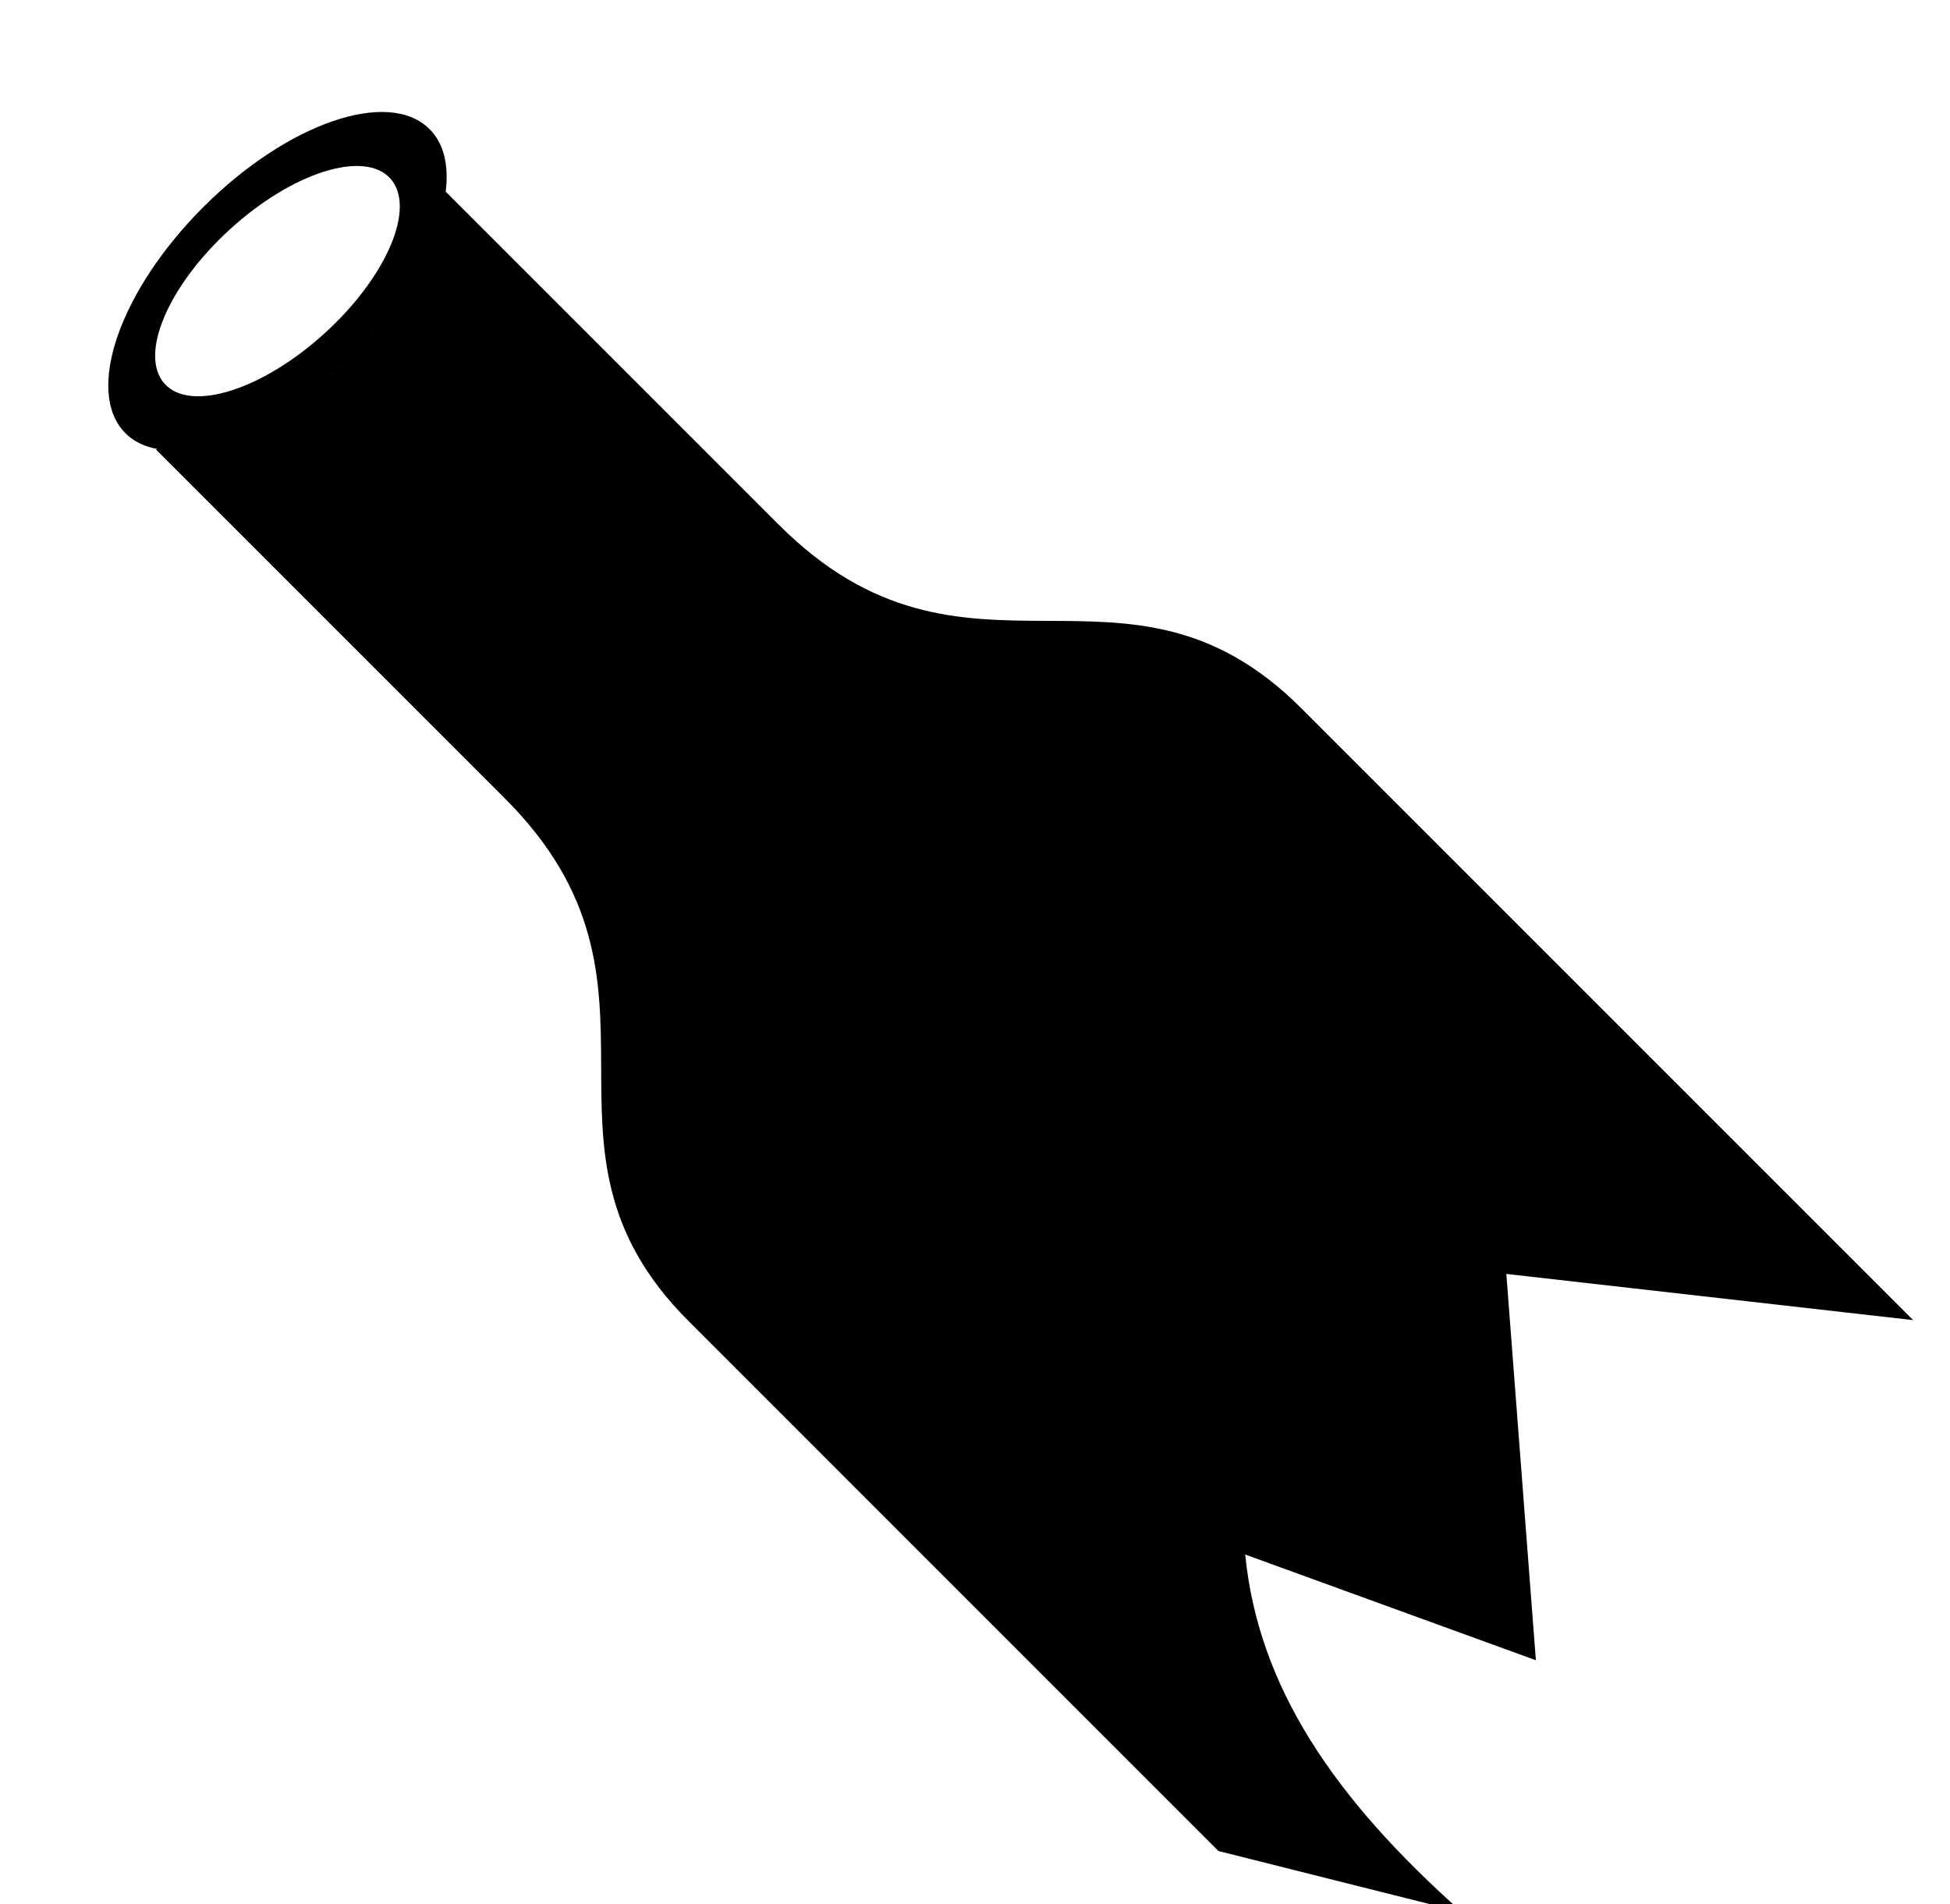 <svg xmlns="http://www.w3.org/2000/svg" viewBox="0 -64 1024 1000" style="transform: scaleY(-1);">
<path fill="currentColor" d="M184.621 122.542c-44.112 44.080-97.278 62.407-118.756 40.928-21.509-21.511-3.184-74.675 40.928-118.756s97.278-62.407 118.756-40.928c21.511 21.477 3.184 74.643-40.928 118.756zM204.922 29.683c-13.733-15.074-51.377-3.142-84.080 26.651s-48.083 66.164-34.35 81.238 51.377 3.142 84.080-26.651c32.705-29.793 48.083-66.164 34.35-81.238zM174.596 107.123c-1.311 1.273-2.643 2.537-4.016 3.789 1.373-1.25 2.704-2.516 4.016-3.789zM201.805 71.813c-0.697 1.325-1.425 2.654-2.207 3.996 0.78-1.341 1.51-2.673 2.207-3.996zM199.583 75.835c-0.785 1.348-1.62 2.706-2.489 4.068 0.869-1.361 1.704-2.72 2.489-4.068zM182.967 98.407c-1.146 1.283-2.314 2.564-3.525 3.835 1.211-1.271 2.379-2.552 3.525-3.835zM196.64 80.608c-0.85 1.313-1.727 2.629-2.651 3.949 0.924-1.32 1.802-2.636 2.651-3.949zM175.55 106.193c1.295-1.276 2.569-2.557 3.8-3.85-1.231 1.291-2.506 2.574-3.8 3.85zM209.776 47.706c-0.212 2.312-0.636 4.731-1.273 7.242 0.635-2.511 1.062-4.931 1.273-7.242zM193.919 84.659c-0.942 1.343-1.933 2.689-2.95 4.036 1.017-1.346 2.008-2.693 2.95-4.036zM205.759 63.293c-1.039 2.601-2.262 5.264-3.665 7.97 1.403-2.706 2.626-5.369 3.665-7.97zM209.933 44.128v0c0.012 1.104-0.038 2.242-0.14 3.406 0.102-1.164 0.15-2.302 0.14-3.406zM208.437 55.203c-0.641 2.487-1.483 5.058-2.521 7.698 1.037-2.639 1.879-5.212 2.521-7.698zM190.339 89.52c-0.997 1.3-2.018 2.598-3.084 3.896 1.064-1.296 2.086-2.596 3.084-3.896zM187.155 93.541c-1.089 1.325-2.223 2.644-3.383 3.961 1.158-1.316 2.294-2.638 3.383-3.961zM791.016 604.966l15.515 202.859-152.629-55.506c6.806 69.306 46.453 127.935 113.793 187.813l-127.873-32.125-278.314-278.348c-92.439-92.439 2.342-175.669-96.341-274.35l-183.192-183.192 0.423-0.423c26.026 4.794 67.003-13.955 102.225-49.152 28.532-28.533 46.255-60.842 49.409-85.926l174.899 174.899c98.682 98.683 181.911 3.902 274.35 96.341l321.366 321.366-213.628-24.255zM170.554 110.939c-1.166 1.062-2.339 2.095-3.516 3.11 1.176-1.016 2.35-2.048 3.516-3.11zM165.953 114.968c-0.842 0.715-1.684 1.418-2.529 2.108 0.845-0.688 1.689-1.393 2.529-2.108zM116.708 142.392c-0.815 0.202-1.62 0.384-2.417 0.55 0.797-0.165 1.602-0.347 2.417-0.55zM162.218 118.055c-0.86 0.69-1.722 1.365-2.586 2.031 0.862-0.667 1.724-1.341 2.586-2.031zM120.097 141.465c-0.824 0.246-1.64 0.476-2.449 0.687 0.81-0.212 1.625-0.441 2.449-0.687zM110.458 143.625c1.011-0.142 2.045-0.321 3.089-0.526-1.046 0.205-2.078 0.386-3.089 0.526v0zM158.596 120.883c-2.412 1.827-4.833 3.556-7.25 5.185 2.417-1.629 4.838-3.358 7.25-5.185zM134.839 135.635c-0.884 0.429-1.762 0.844-2.636 1.243 0.874-0.398 1.754-0.814 2.636-1.243zM142.922 131.337c-2.41 1.393-4.803 2.679-7.17 3.855 2.367-1.176 4.761-2.462 7.17-3.855zM127.689 138.814c-2.299 0.919-4.554 1.721-6.762 2.405 2.207-0.685 4.464-1.487 6.762-2.405zM131.164 137.344c-0.884 0.391-1.762 0.763-2.636 1.123 0.874-0.357 1.752-0.732 2.636-1.123zM146.552 129.16c-0.895 0.555-1.791 1.092-2.683 1.619 0.892-0.526 1.787-1.064 2.683-1.619zM150.341 126.731c-0.887 0.588-1.774 1.163-2.658 1.722 0.885-0.56 1.771-1.136 2.658-1.722z"/>
</svg>